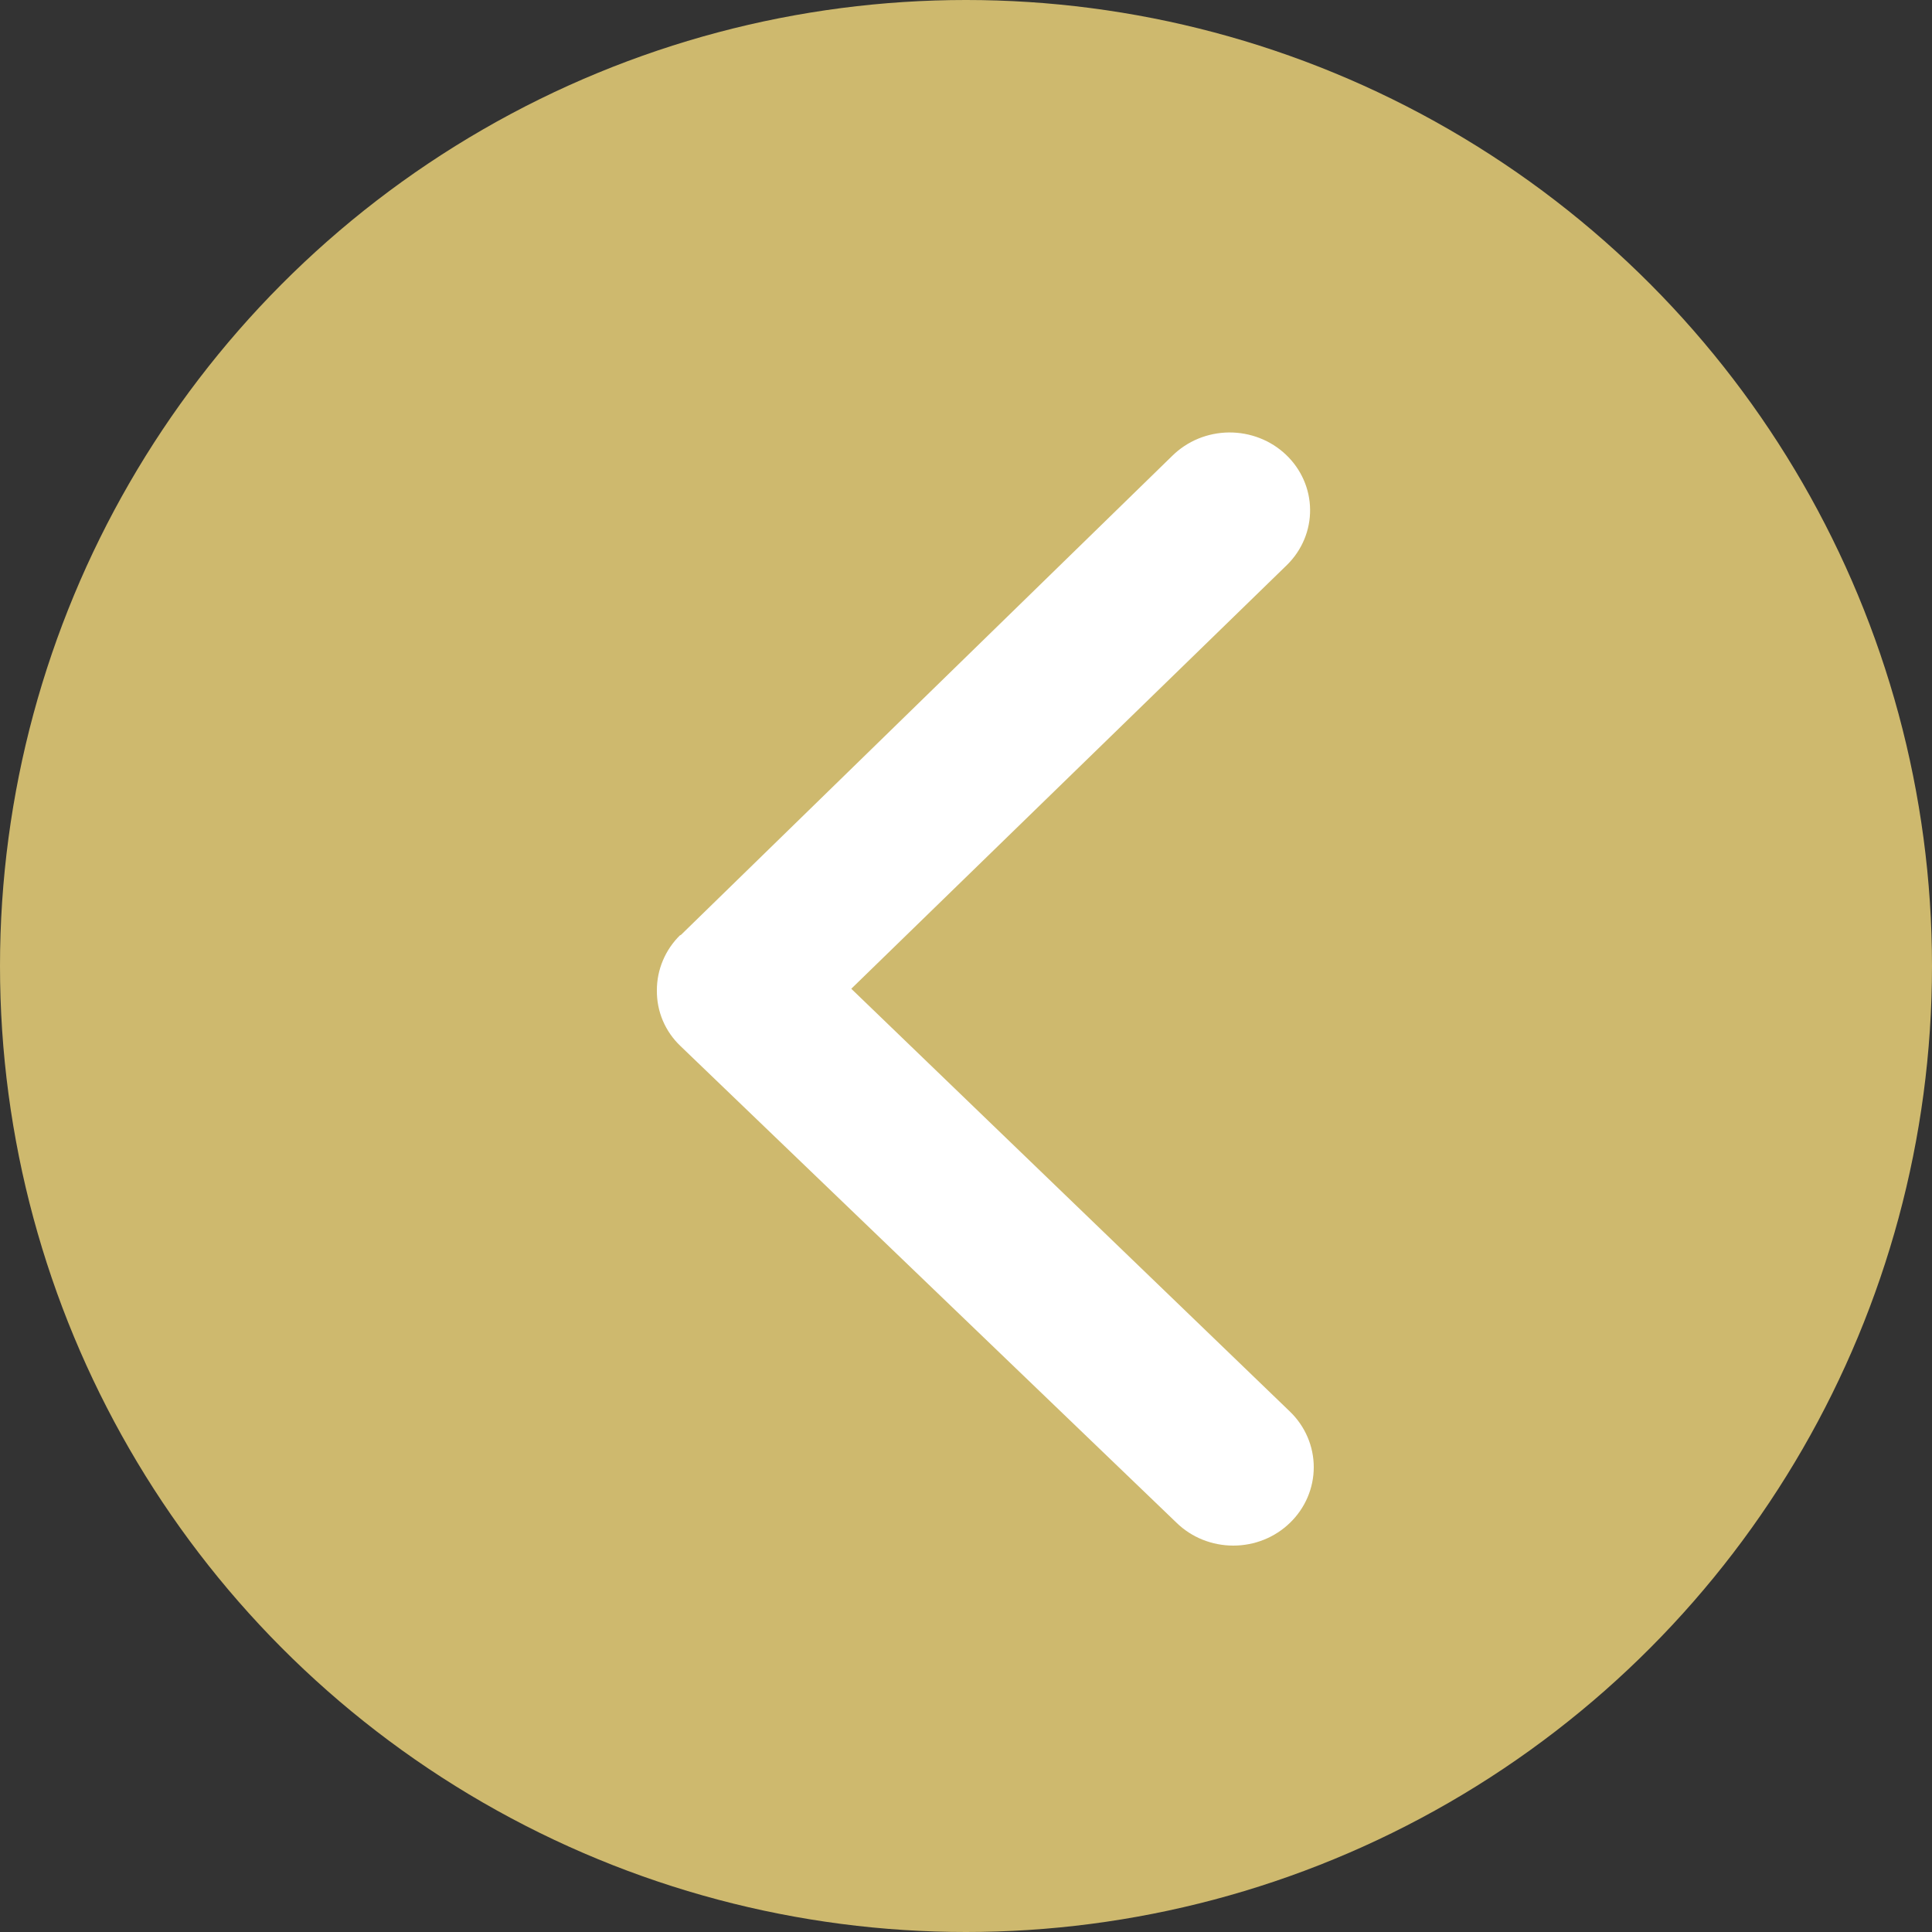 <svg width="50" height="50" viewBox="0 0 50 50" fill="none" xmlns="http://www.w3.org/2000/svg">
<rect x="0" y="0" width="50" height="50" fill="#333333" stroke="none"/>
<circle cx="25" cy="25" r="25" fill="#CEB96E"/>
<path d="M17.61 24.208L30.338 11.797C30.53 11.608 30.757 11.457 31.009 11.353C31.26 11.25 31.53 11.195 31.803 11.192C32.355 11.187 32.887 11.394 33.281 11.768C33.675 12.142 33.9 12.652 33.905 13.187C33.911 13.721 33.697 14.235 33.311 14.617L22.031 25.589L33.385 36.533C33.779 36.914 34 37.432 34 37.971C34 38.511 33.779 39.029 33.385 39.41C33.192 39.597 32.964 39.746 32.712 39.847C32.46 39.948 32.19 40 31.917 40C31.645 40 31.375 39.948 31.123 39.847C30.871 39.746 30.642 39.597 30.45 39.41L17.61 27.071C17.413 26.884 17.258 26.659 17.153 26.412C17.049 26.165 16.997 25.9 17 25.632C16.999 25.366 17.052 25.101 17.157 24.854C17.261 24.607 17.415 24.383 17.61 24.193" fill="white"/>
</svg>
